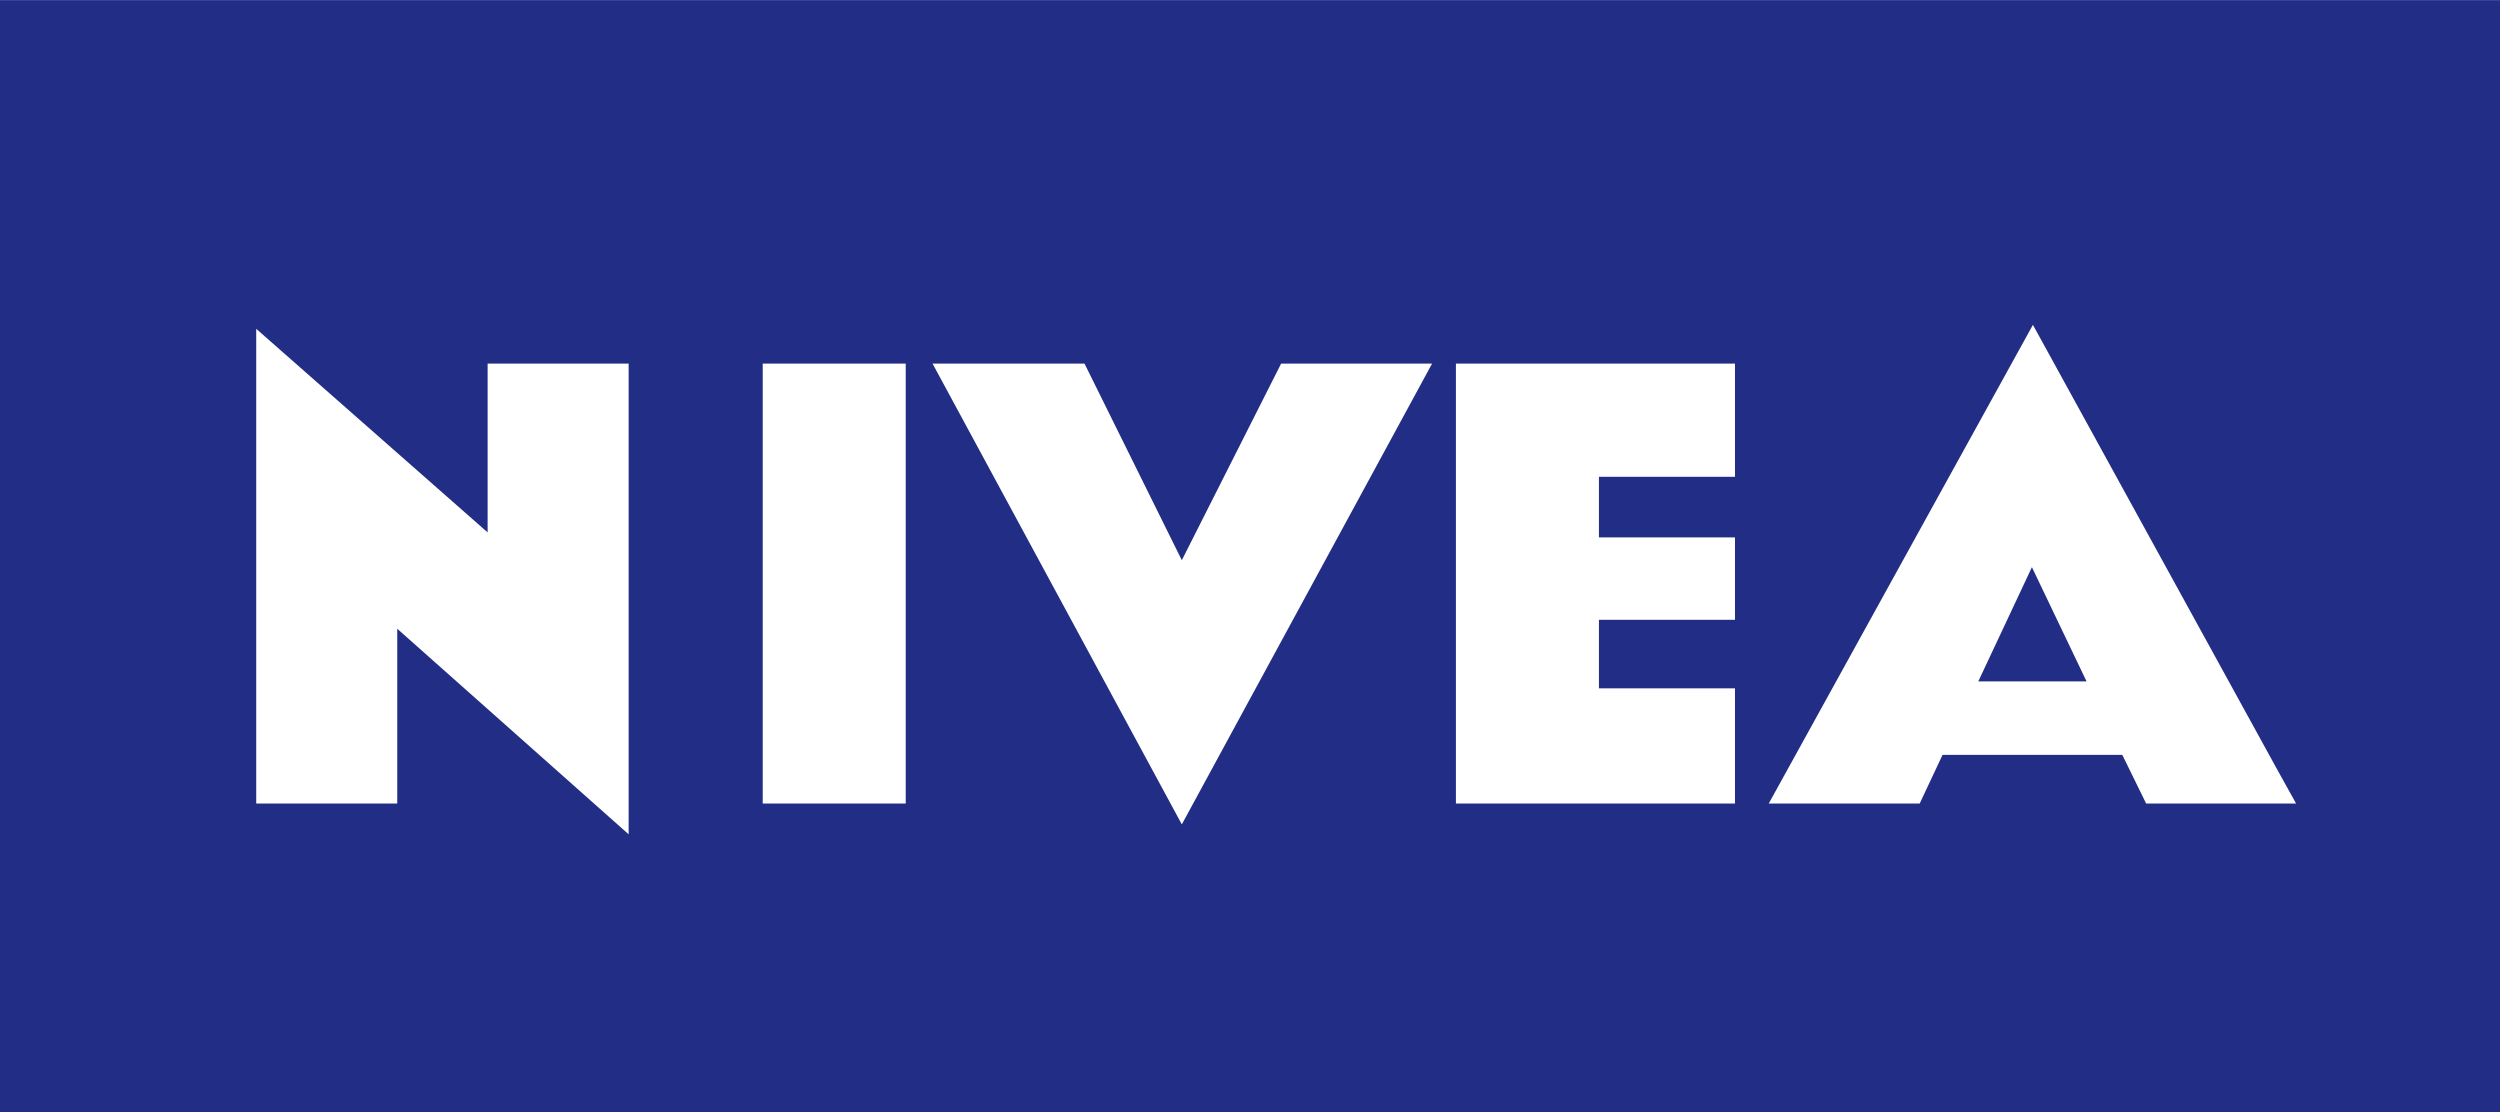 <svg xmlns="http://www.w3.org/2000/svg" viewBox="0 0.202 1024 455.597" width="1000px" height="445px"><path fill="#222D86FF" d="M0 .202h1024v455.597H0z" fill-color-id="0" stroke-color-id="-1" recolor-fill="true" recolor-stroke="true"/><path d="M832.683 133.22L724.479 329.289h61.83l9.356-19.933h73.628l9.763 19.933h61.424l-8.136-14.645-99.661-181.424zm-727.733 1.627v194.442h57.763v-71.594l94.78 84.204V149.085H199.73v69.152l-94.78-83.39zm207.458 14.238v180.204h58.577V149.085h-58.577zm69.56 0L484.072 337.83l102.51-188.746H524.75l-40.68 80.542-39.863-80.542h-62.238zm214.374 0v180.204h114.307v-47.187h-55.73v-28.068h55.73V220.27h-55.73v-24.813h55.73v-46.373H596.342zm235.933 83.39l22.373 46.78h-44.34l21.967-46.78z" fill="#fff" fill-color-id="1" stroke-color-id="-1" recolor-fill="true" recolor-stroke="true"/></svg>